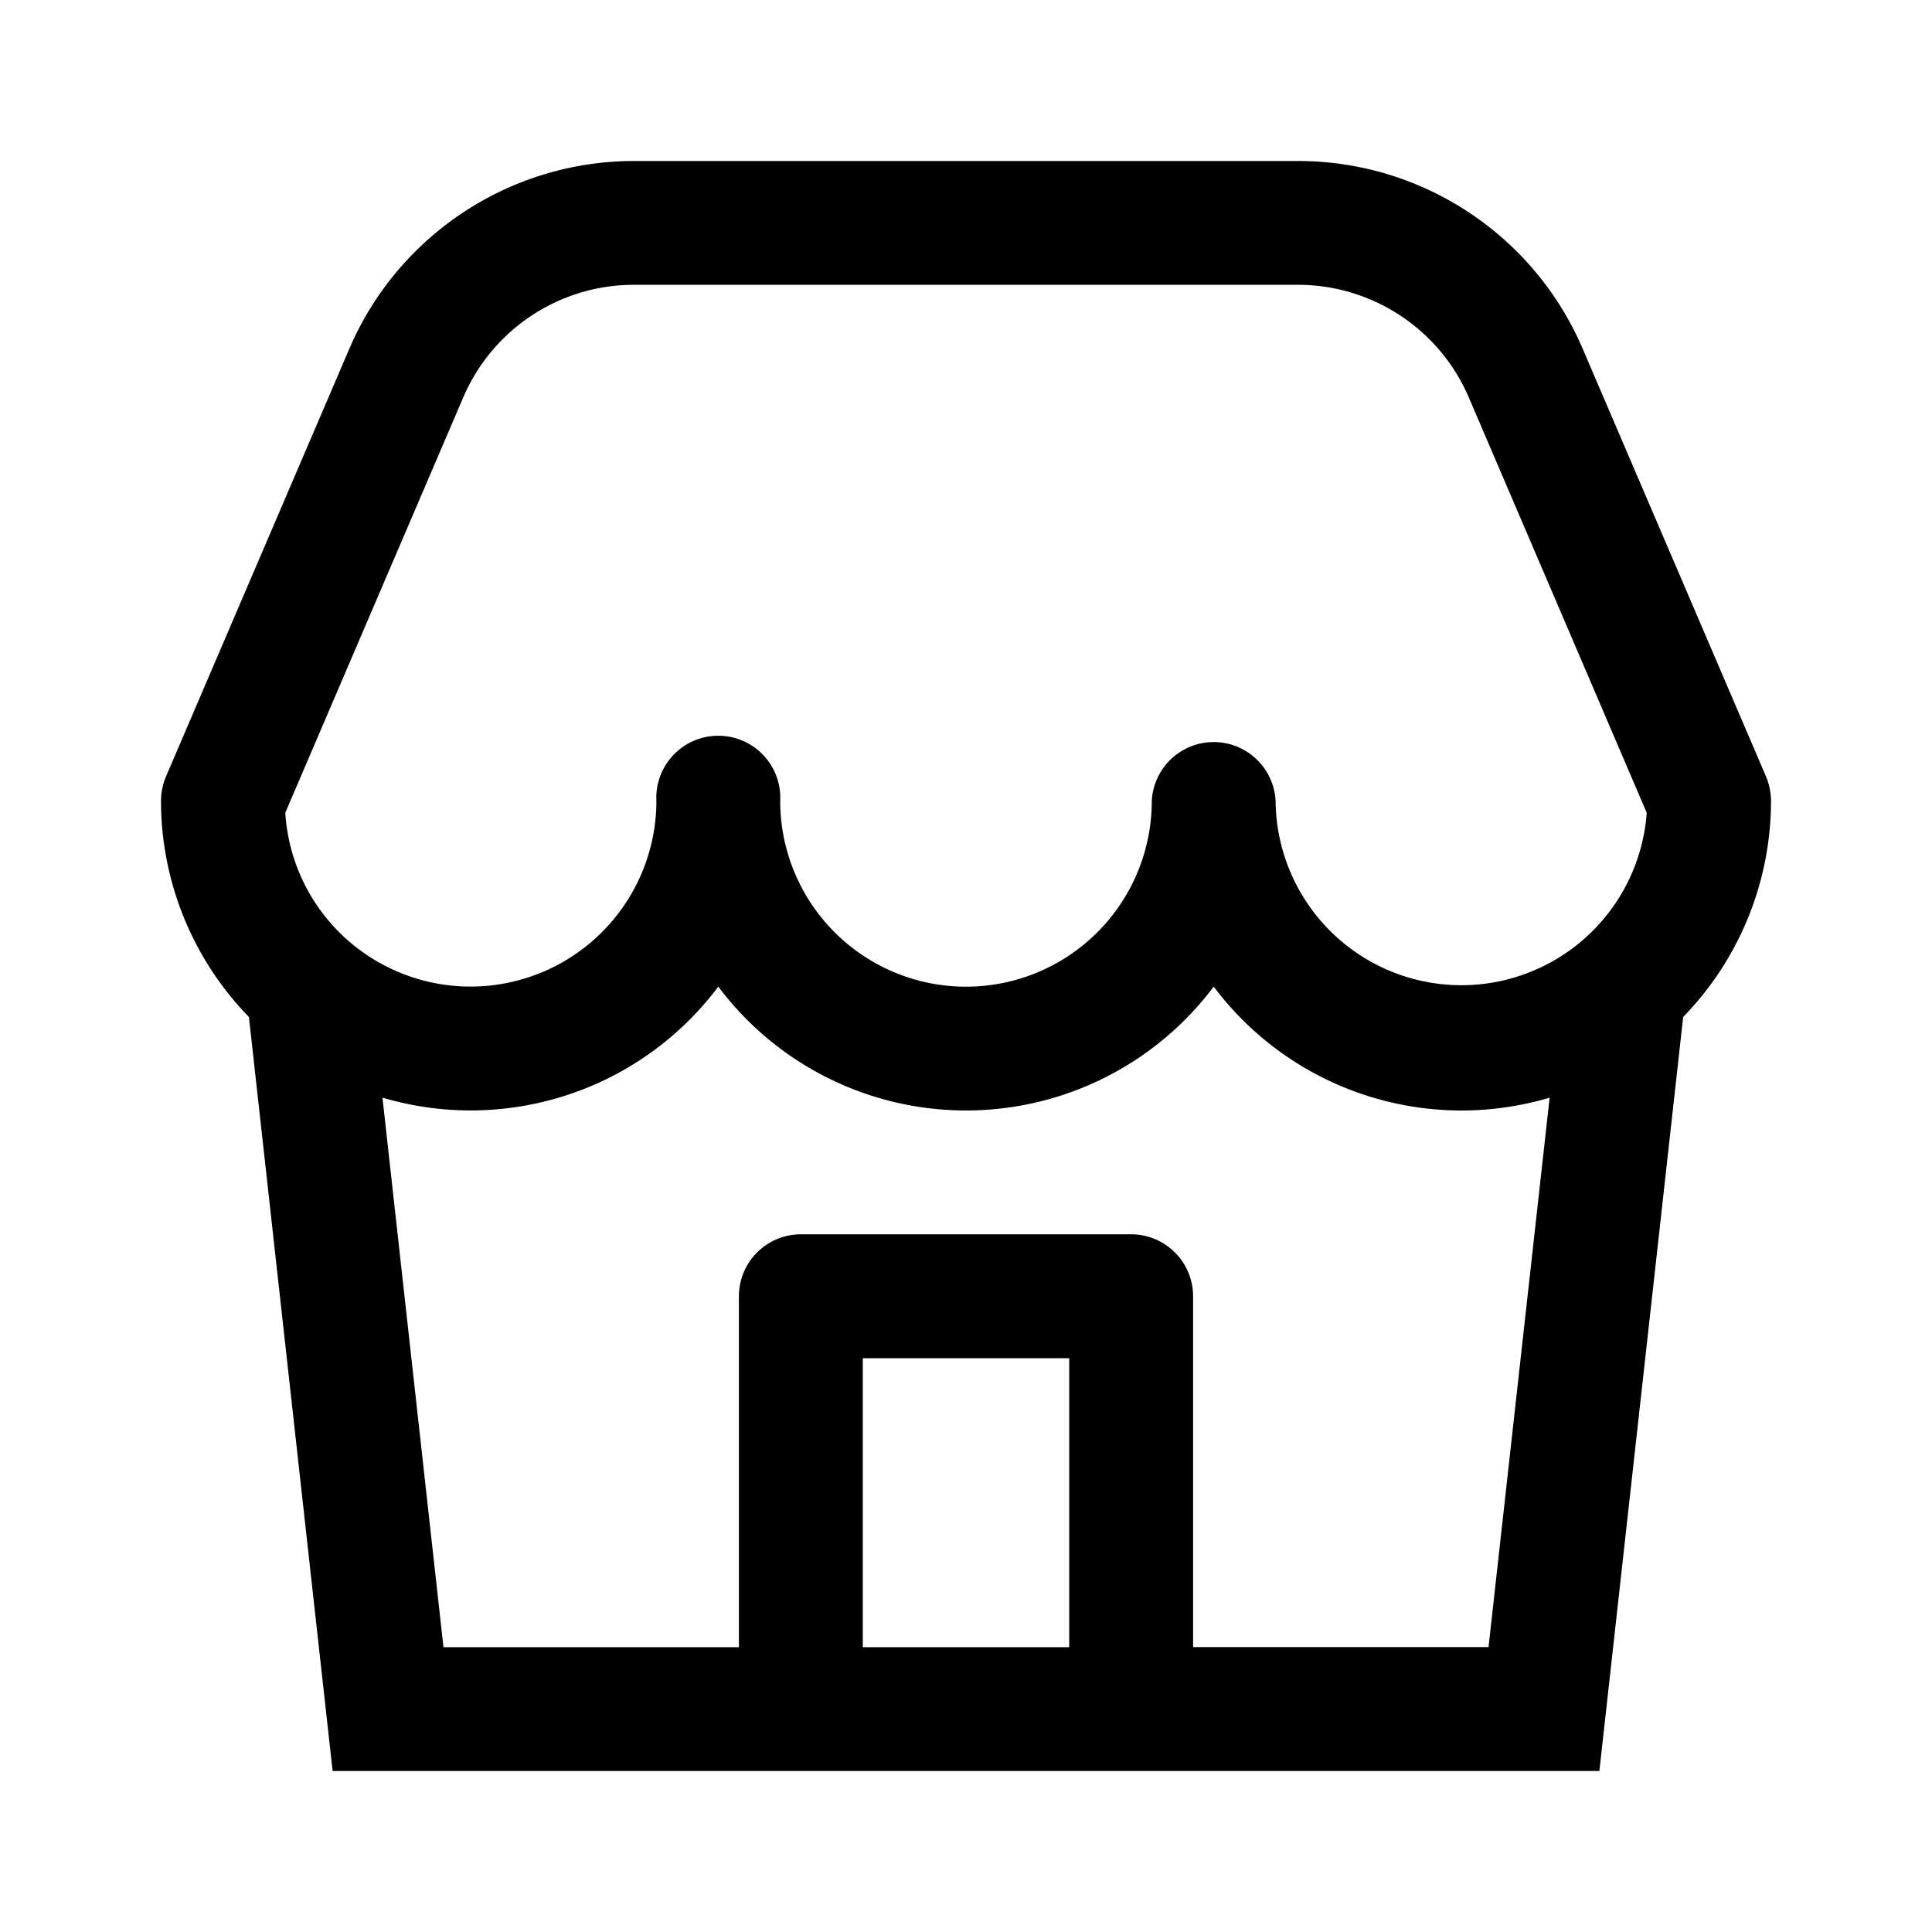<svg xmlns="http://www.w3.org/2000/svg" width="24" height="24" fill="none" class="persona-icon" viewBox="0 0 24 24"><path fill="currentColor" fill-rule="evenodd" d="M4.34 4.331A3.85 3.85 0 0 1 7.875 2h8.25c1.538 0 2.929.917 3.535 2.331l2.278 5.315a.8.8 0 0 1 .062.303 3.85 3.85 0 0 1-1.091 2.684L19.868 22H4.132l-1.04-9.367A3.85 3.85 0 0 1 2 9.949a.8.8 0 0 1 .062-.303zm-.126 7.25a2.309 2.309 0 0 0 3.94-1.632.77.77 0 1 1 1.538 0 2.308 2.308 0 1 0 4.616 0 .77.77 0 0 1 1.538 0 2.308 2.308 0 0 0 4.61.147l-2.21-5.159a2.31 2.31 0 0 0-2.121-1.399h-8.25c-.923 0-1.757.55-2.121 1.4l-2.21 5.158a2.3 2.3 0 0 0 .67 1.485m13.94 2.214a3.85 3.85 0 0 1-3.077-1.539 3.846 3.846 0 0 1-6.154 0 3.84 3.84 0 0 1-1.605 1.246 3.85 3.85 0 0 1-2.567.133l.758 6.827h3.67v-4.36a.77.77 0 0 1 .77-.769h4.102a.77.77 0 0 1 .77.77v4.358h3.67l.759-6.825c-.353.104-.722.159-1.096.159m-7.436 6.667h2.564v-3.59h-2.564z" clip-rule="evenodd"/></svg>